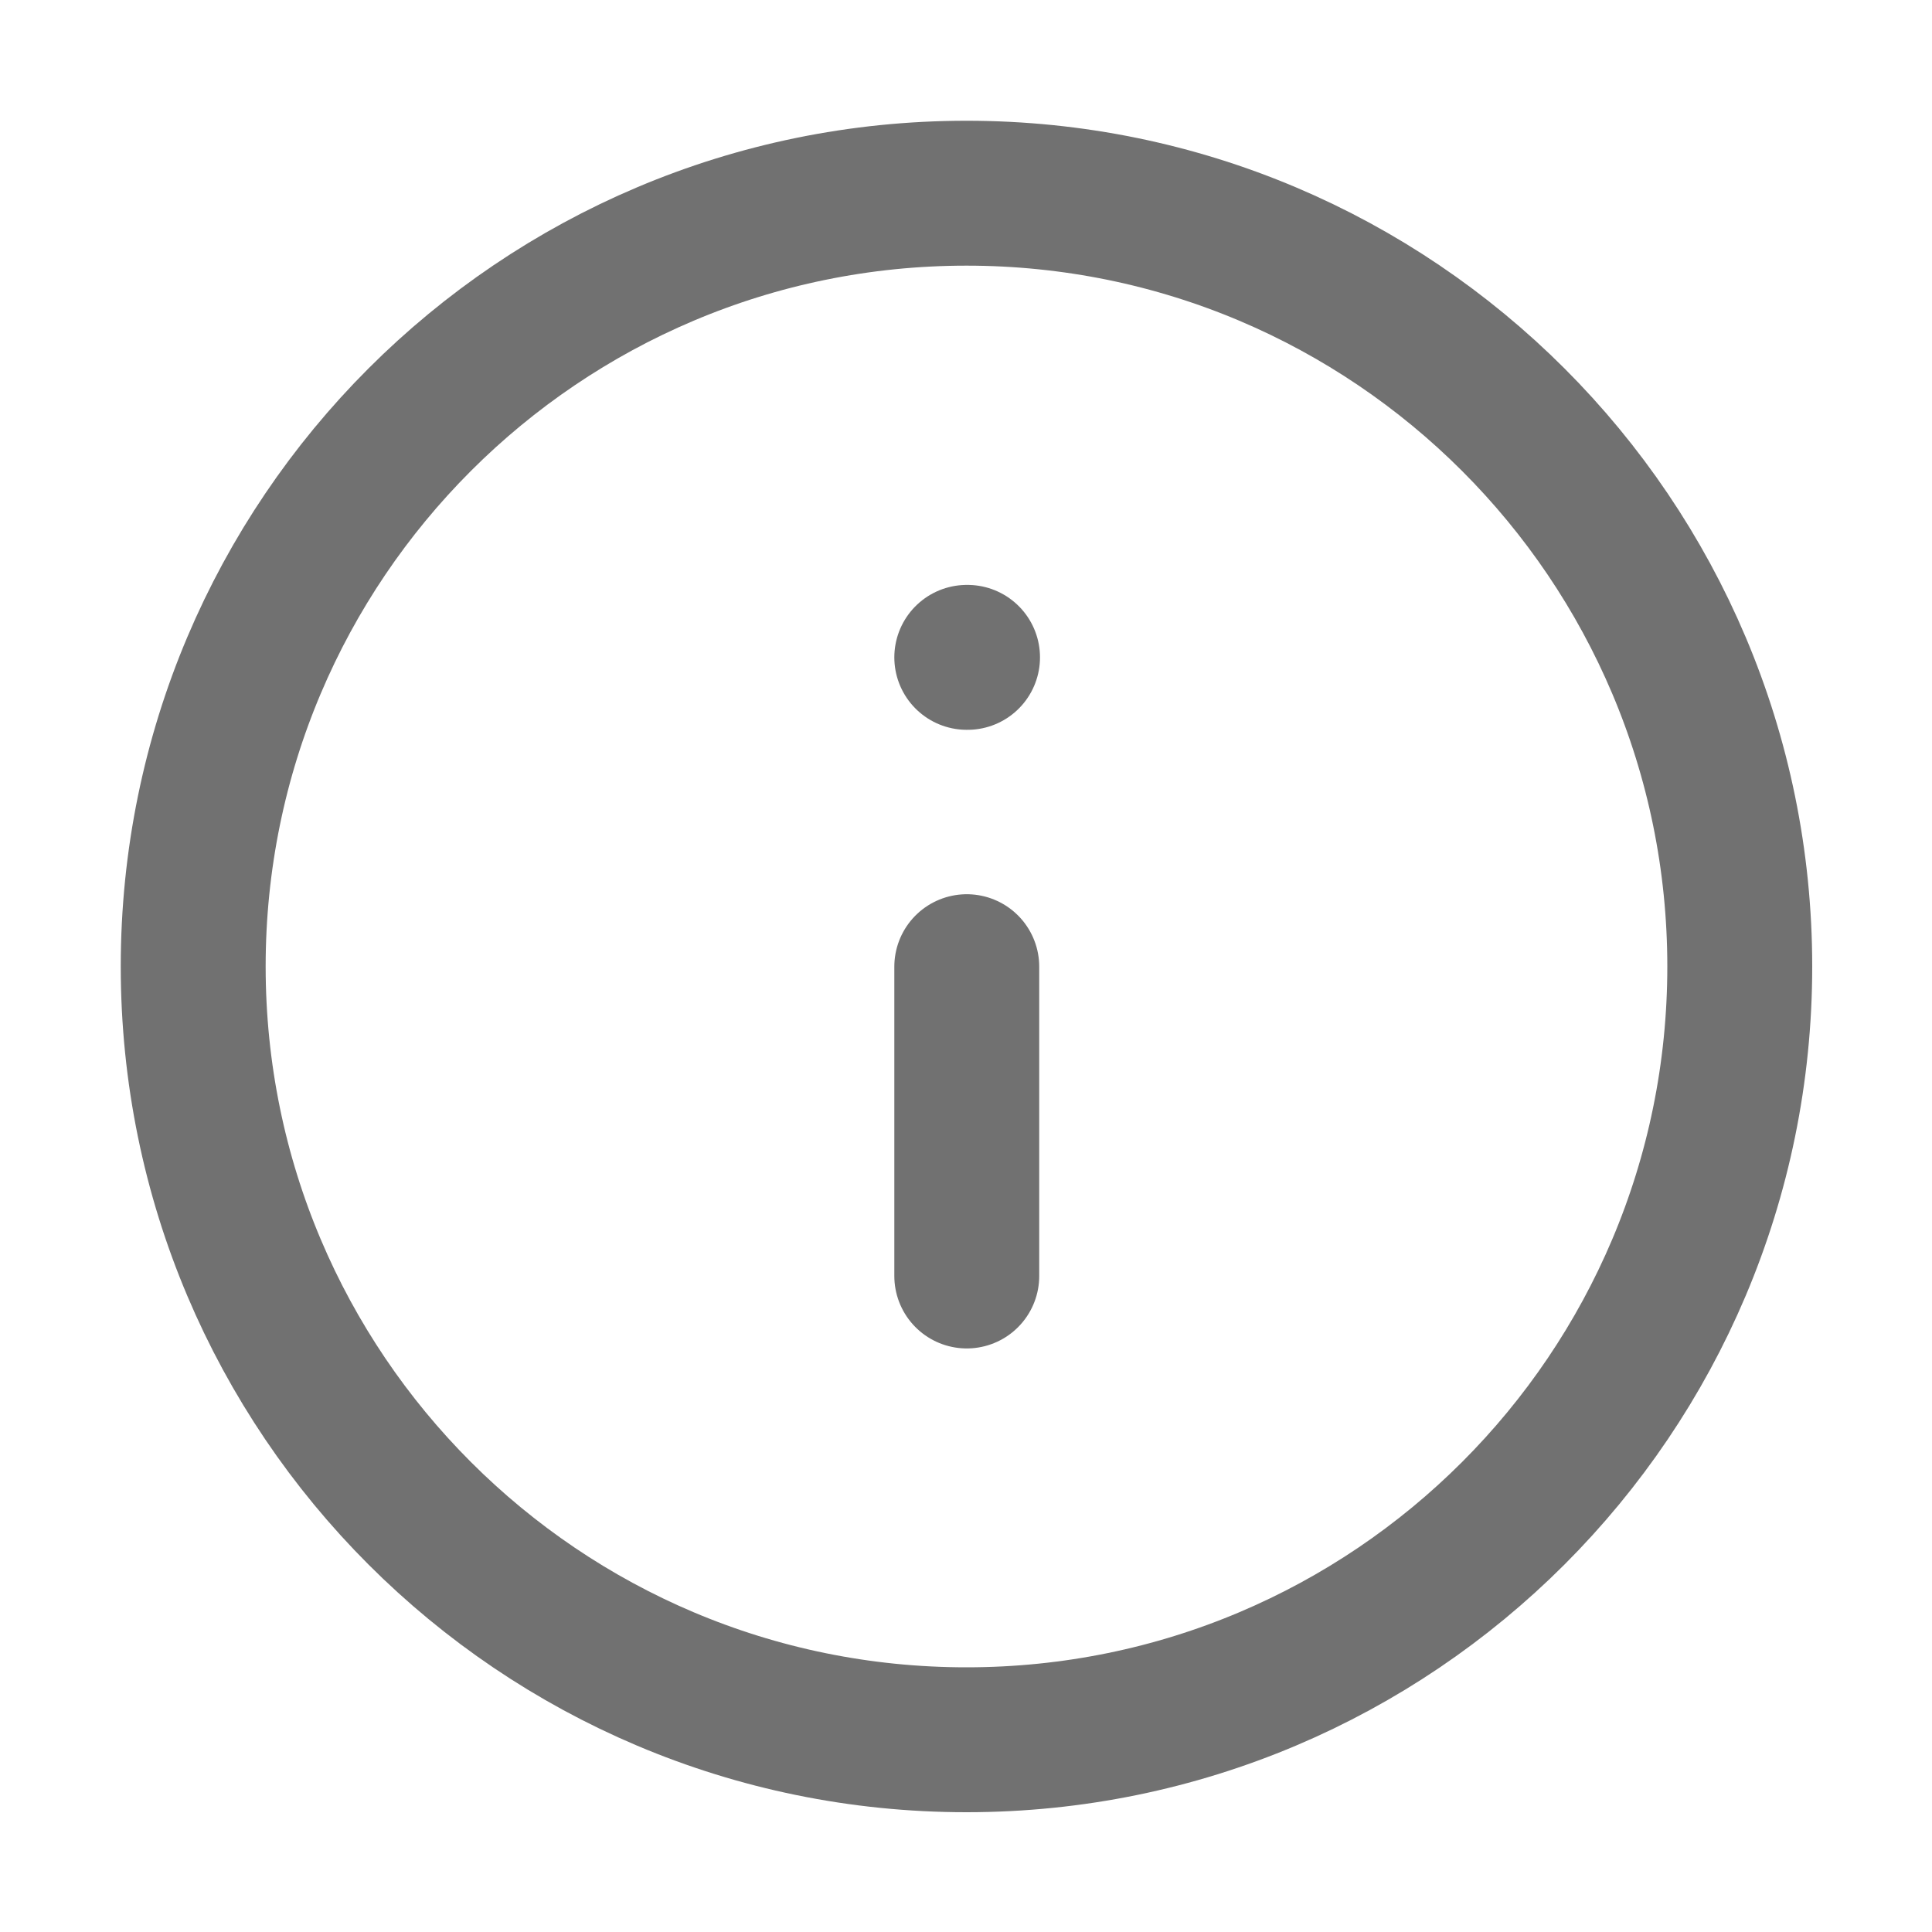 <svg width="20" height="20" viewBox="0 0 20 20" fill="none" xmlns="http://www.w3.org/2000/svg">
<path d="M10.005 18.01C14.426 18.01 18.01 14.426 18.01 10.005C18.01 5.584 14.426 2 10.005 2C5.584 2 2 5.584 2 10.005C2 14.426 5.584 18.01 10.005 18.01Z" stroke="#717171" stroke-width="1.5" stroke-linecap="round" stroke-linejoin="round"/>
<path d="M10.008 13.209V10.007M10.008 6.805H10.016" stroke="#717171" stroke-width="1.5" stroke-linecap="round" stroke-linejoin="round"/>
</svg>
